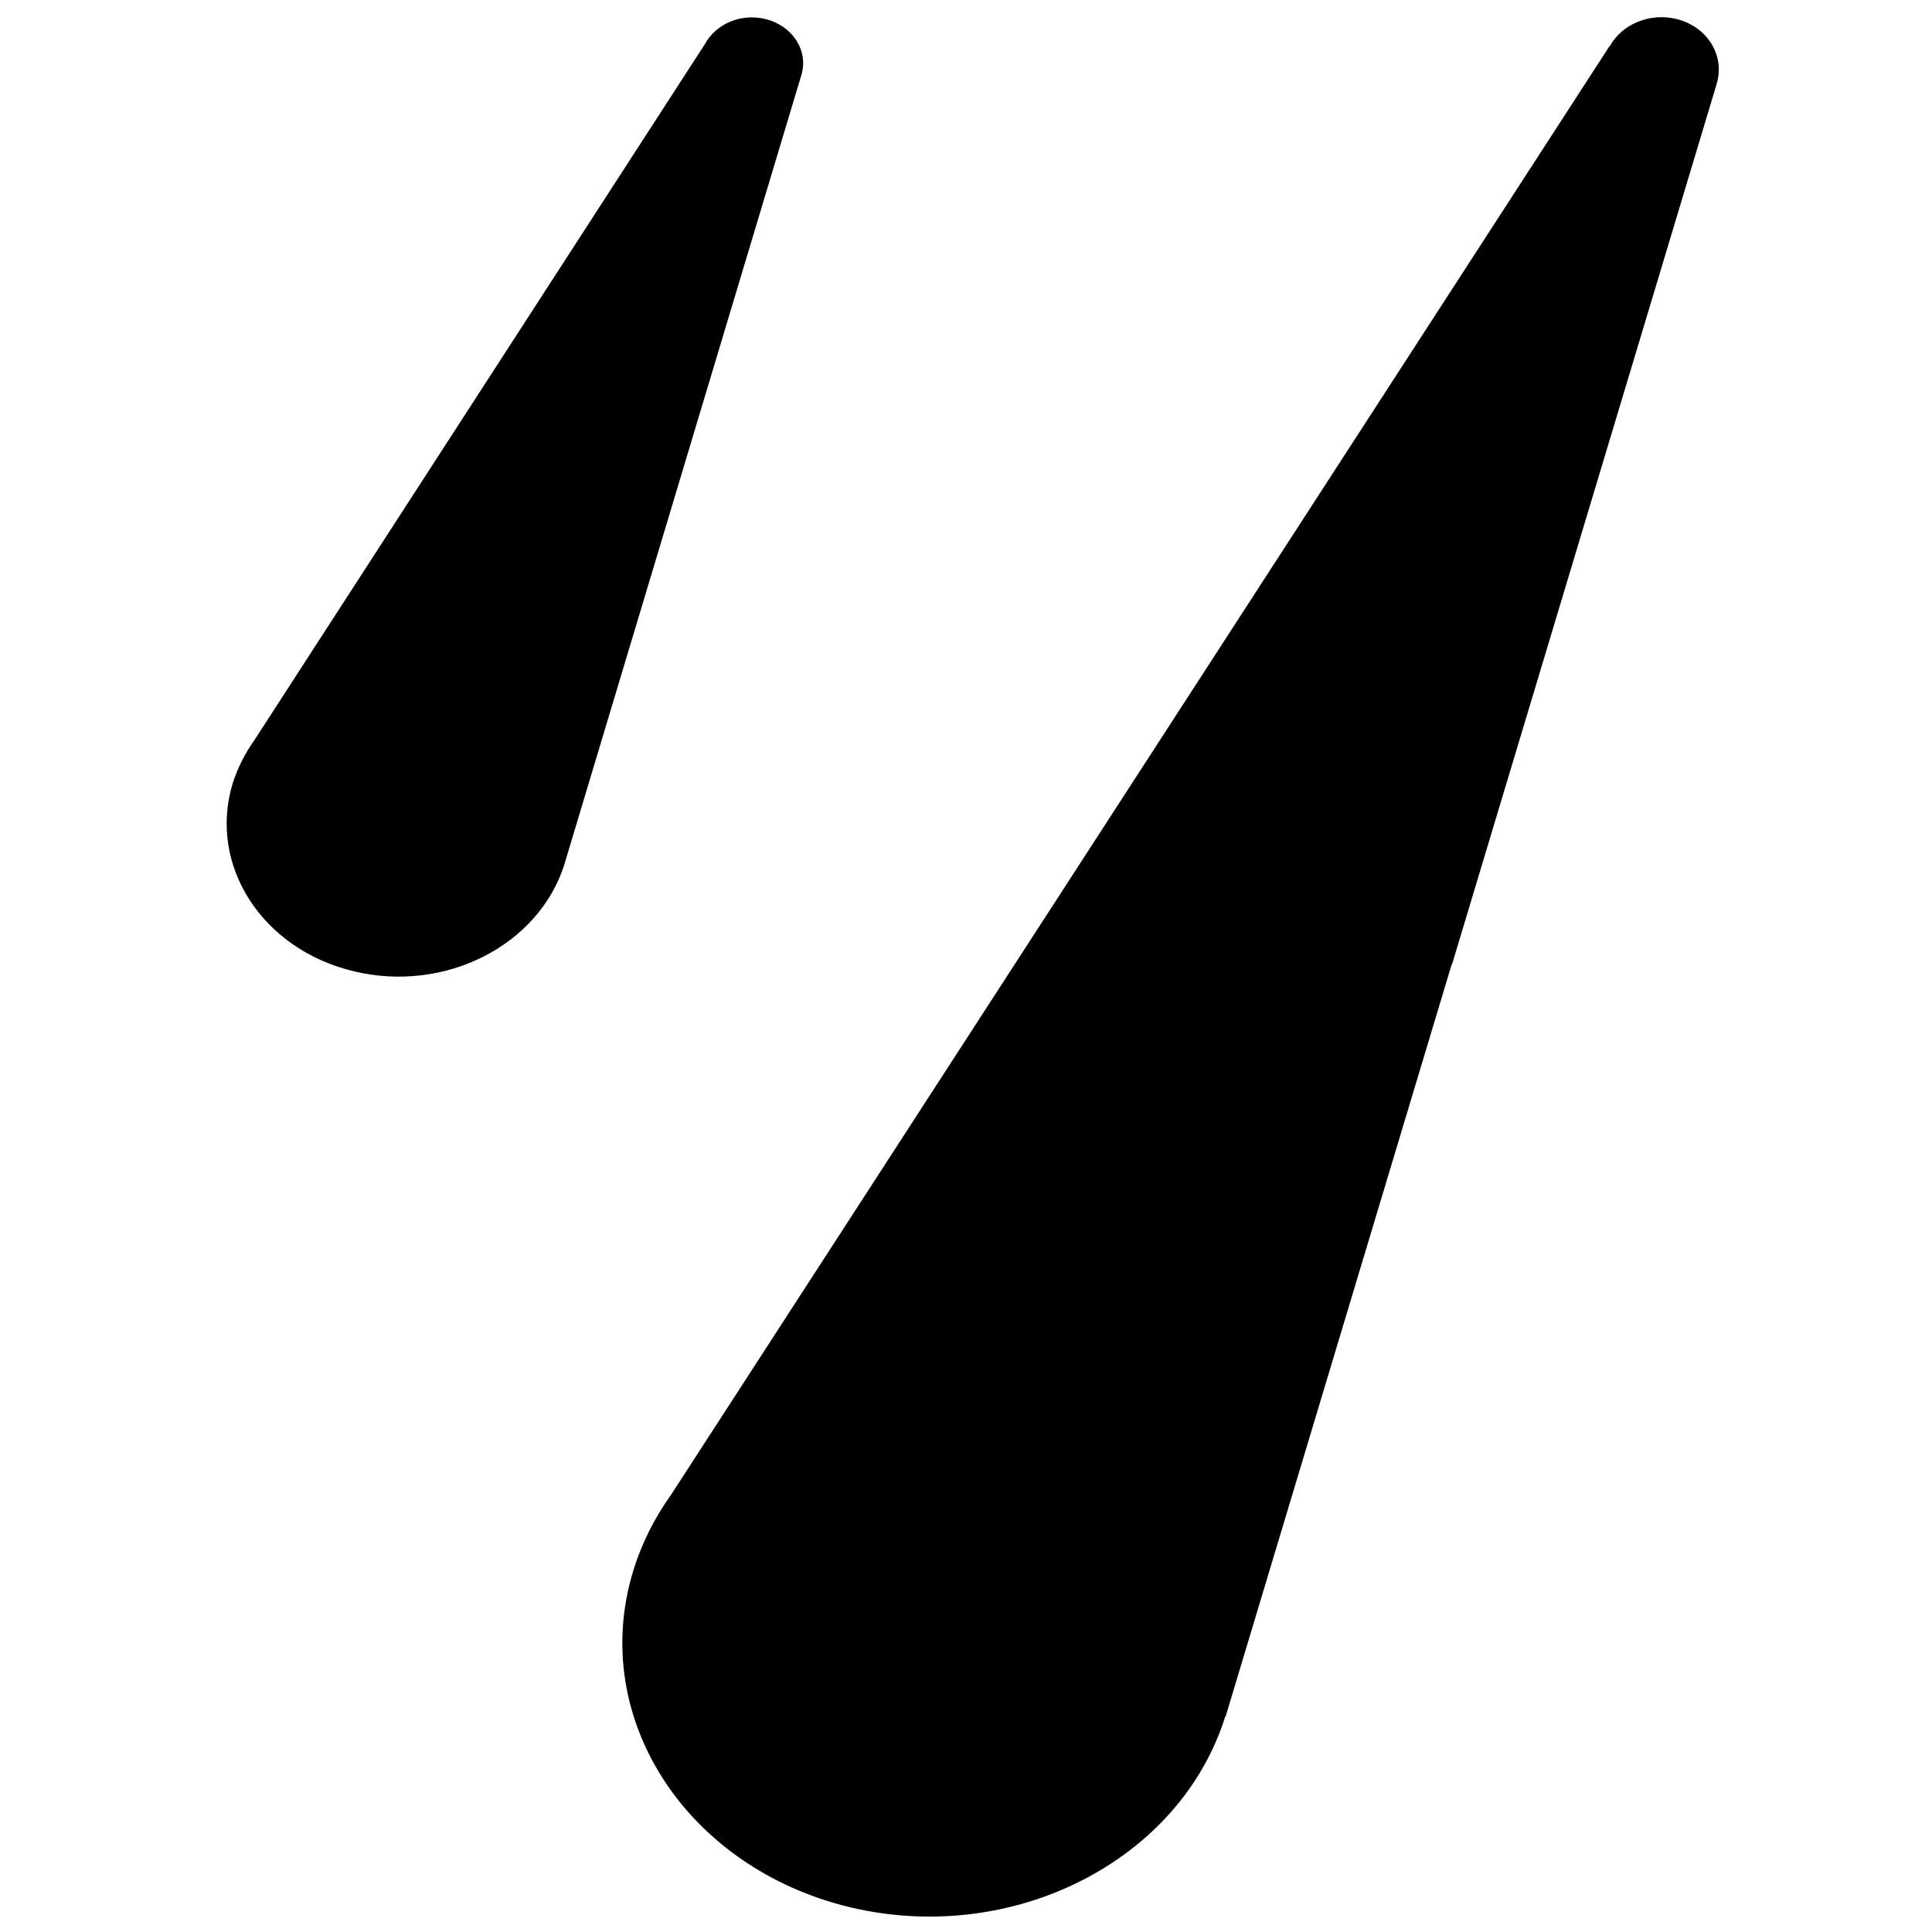 <svg xmlns="http://www.w3.org/2000/svg" width="1024" height="1024" viewBox="0 0 1024 1024"><path d="M424.755 39.731c3.891-12.902-4.71-26.214-19.251-29.696-12.902-3.072-26.01 2.662-31.744 13.107L134.758 392.396c-4.915 6.963-8.806 14.541-11.469 22.938-13.107 43.418 15.77 88.064 64.512 99.533 48.128 11.469 97.485-13.722 111.206-56.32L424.754 39.731zm463.667-29.696c-14.336-3.482-29.082 3.072-35.226 14.541h-.205l-497.254 767.59c-8.806 12.288-15.77 26.01-20.275 40.96-23.347 77.414 28.262 156.877 115.098 177.766 86.221 20.48 174.899-24.576 198.861-101.171h.205l119.603-397.926c.205-.41.41-1.024.614-1.434L909.517 45.67l.614-2.253c3.891-14.541-5.53-29.491-21.709-33.382z"/></svg>
